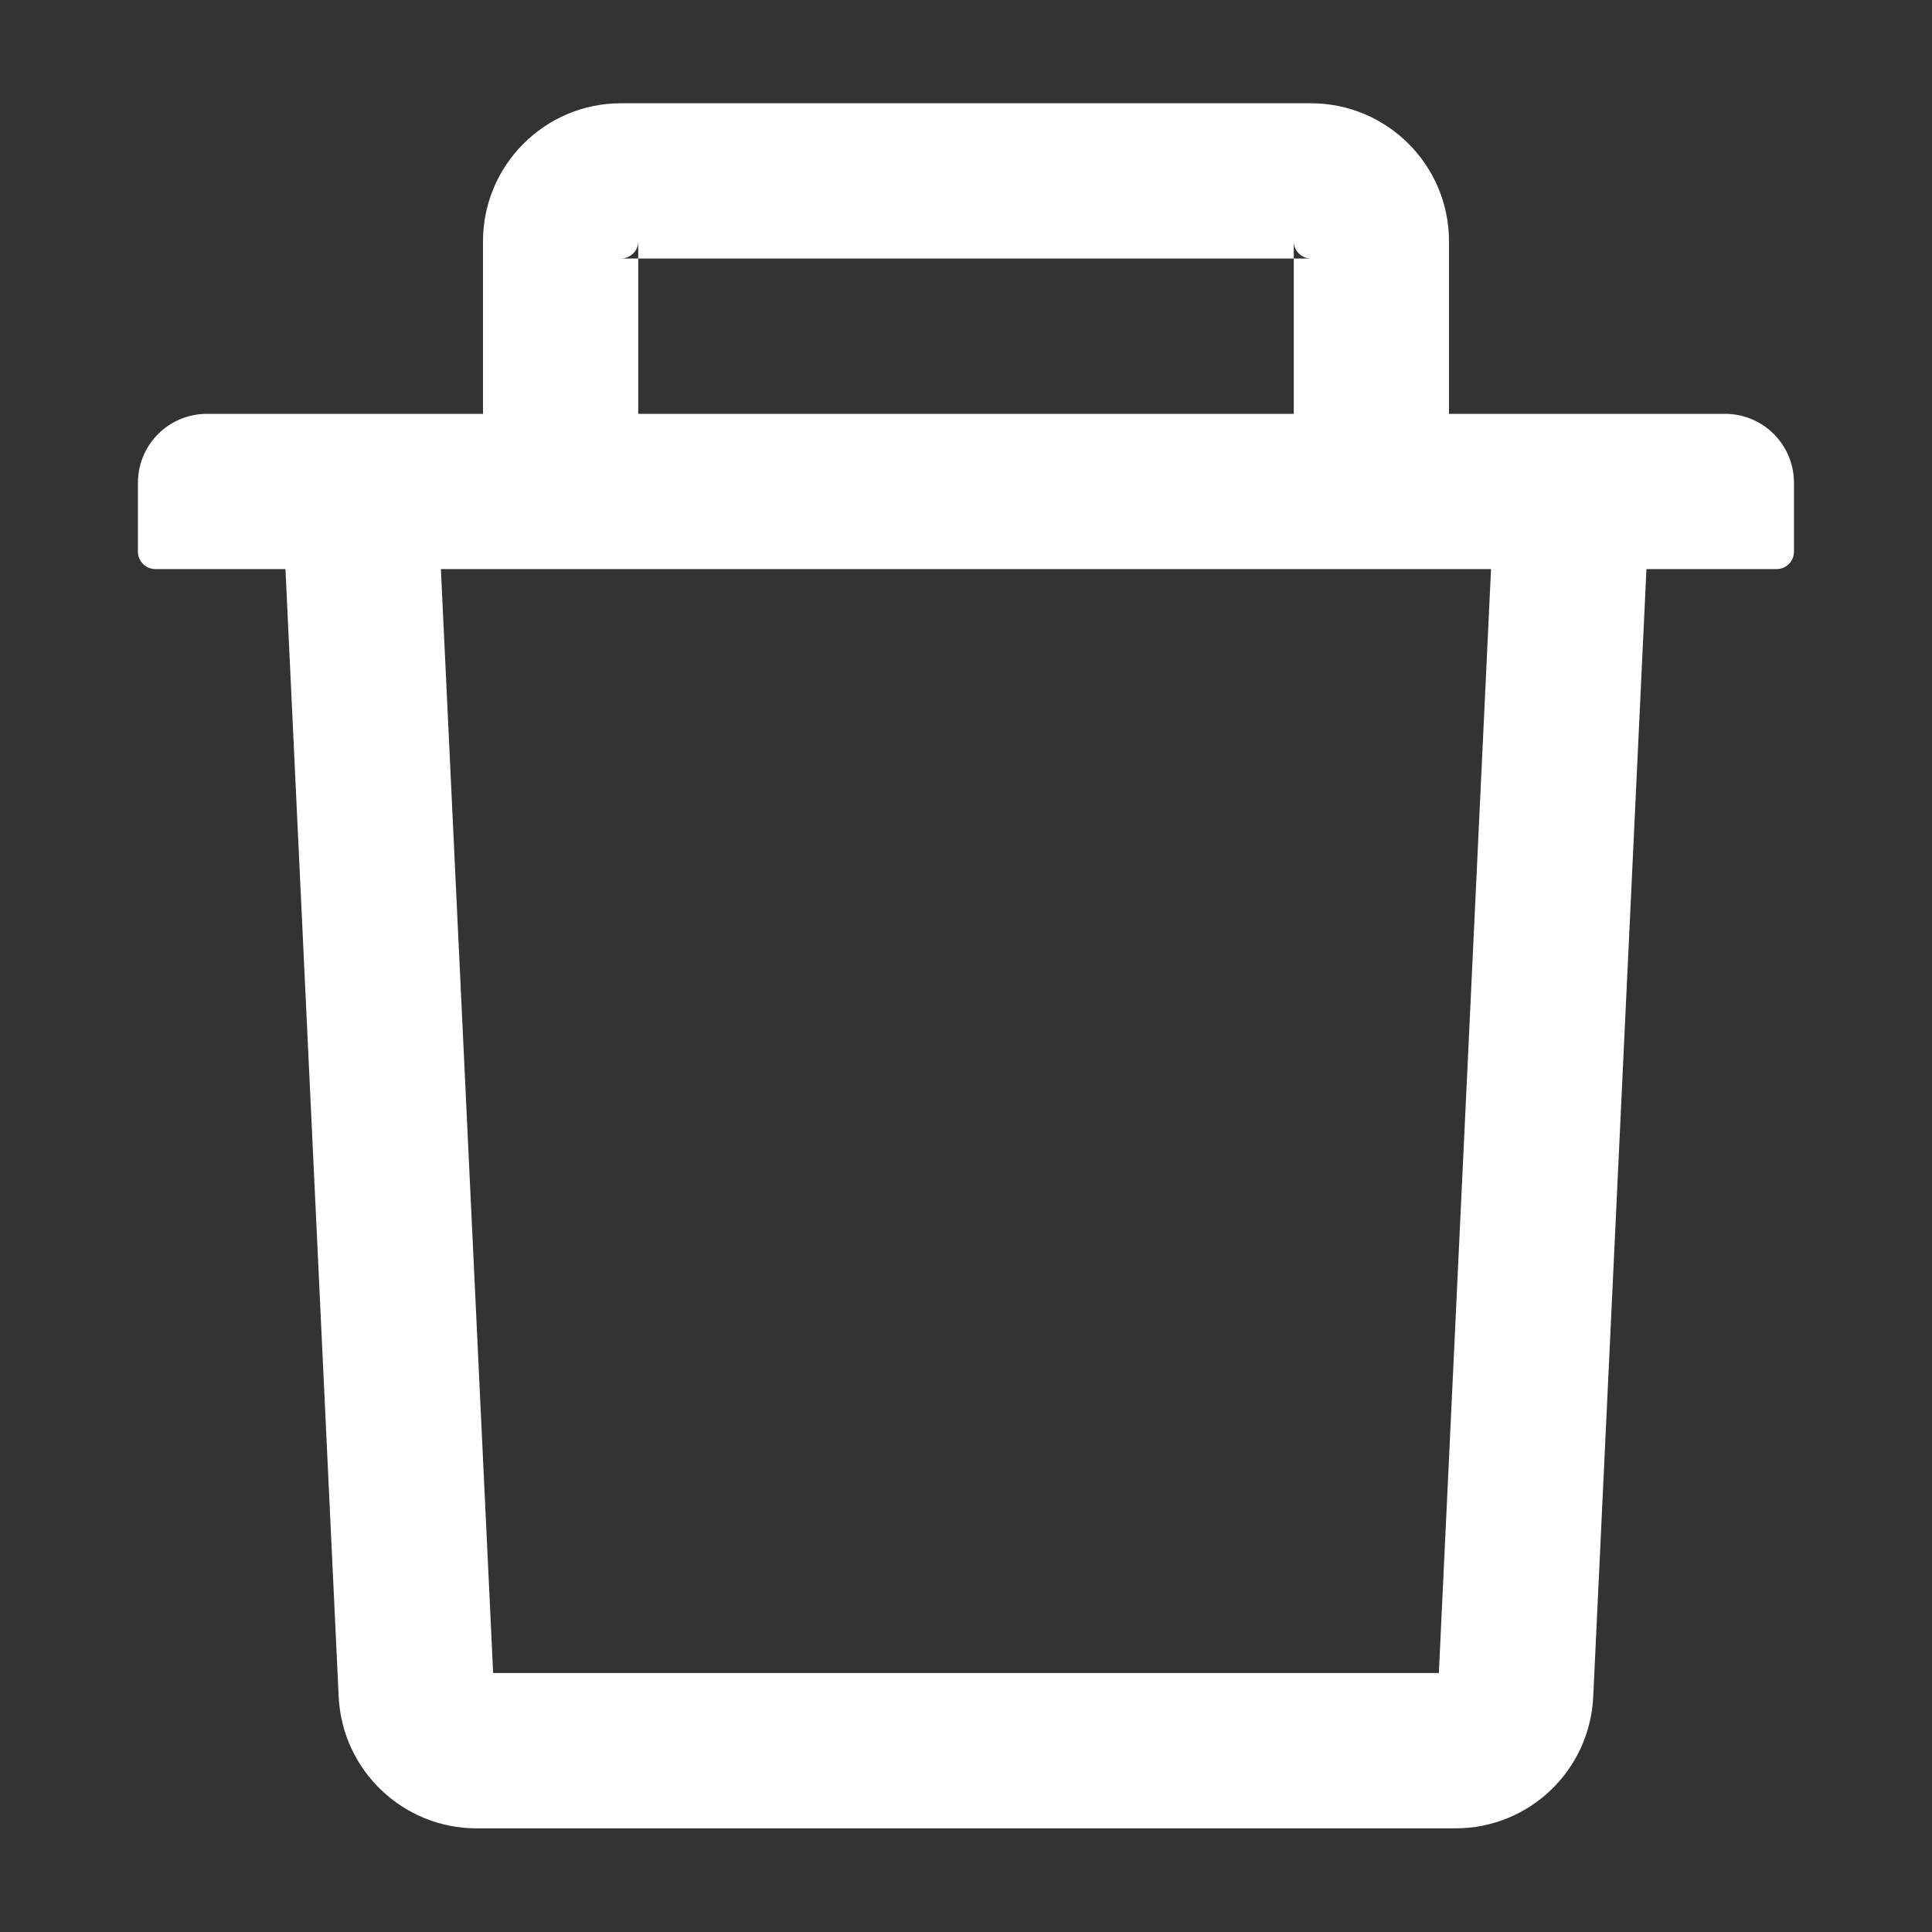 <svg width="20" height="20" viewBox="0 0 20 20" fill="none" xmlns="http://www.w3.org/2000/svg">
<rect x="0" y="0" width="20" height="20" fill="#333333" stroke="none"/>
<path d="M6.607 2.676H6.428C6.526 2.676 6.607 2.596 6.607 2.498V2.676H13.393V2.498C13.393 2.596 13.473 2.676 13.571 2.676H13.393V4.284H15V2.498C15 1.71 14.359 1.069 13.571 1.069H6.428C5.64 1.069 5 1.71 5 2.498V4.284H6.607V2.676ZM17.857 4.284H2.143C1.747 4.284 1.428 4.603 1.428 4.998V5.712C1.428 5.81 1.509 5.891 1.607 5.891H2.955L3.506 17.565C3.542 18.326 4.172 18.927 4.933 18.927H15.067C15.83 18.927 16.457 18.328 16.493 17.565L17.044 5.891H18.392C18.491 5.891 18.571 5.81 18.571 5.712V4.998C18.571 4.603 18.252 4.284 17.857 4.284ZM14.895 17.319H5.105L4.564 5.891H15.435L14.895 17.319Z" fill="white"/>
</svg>
